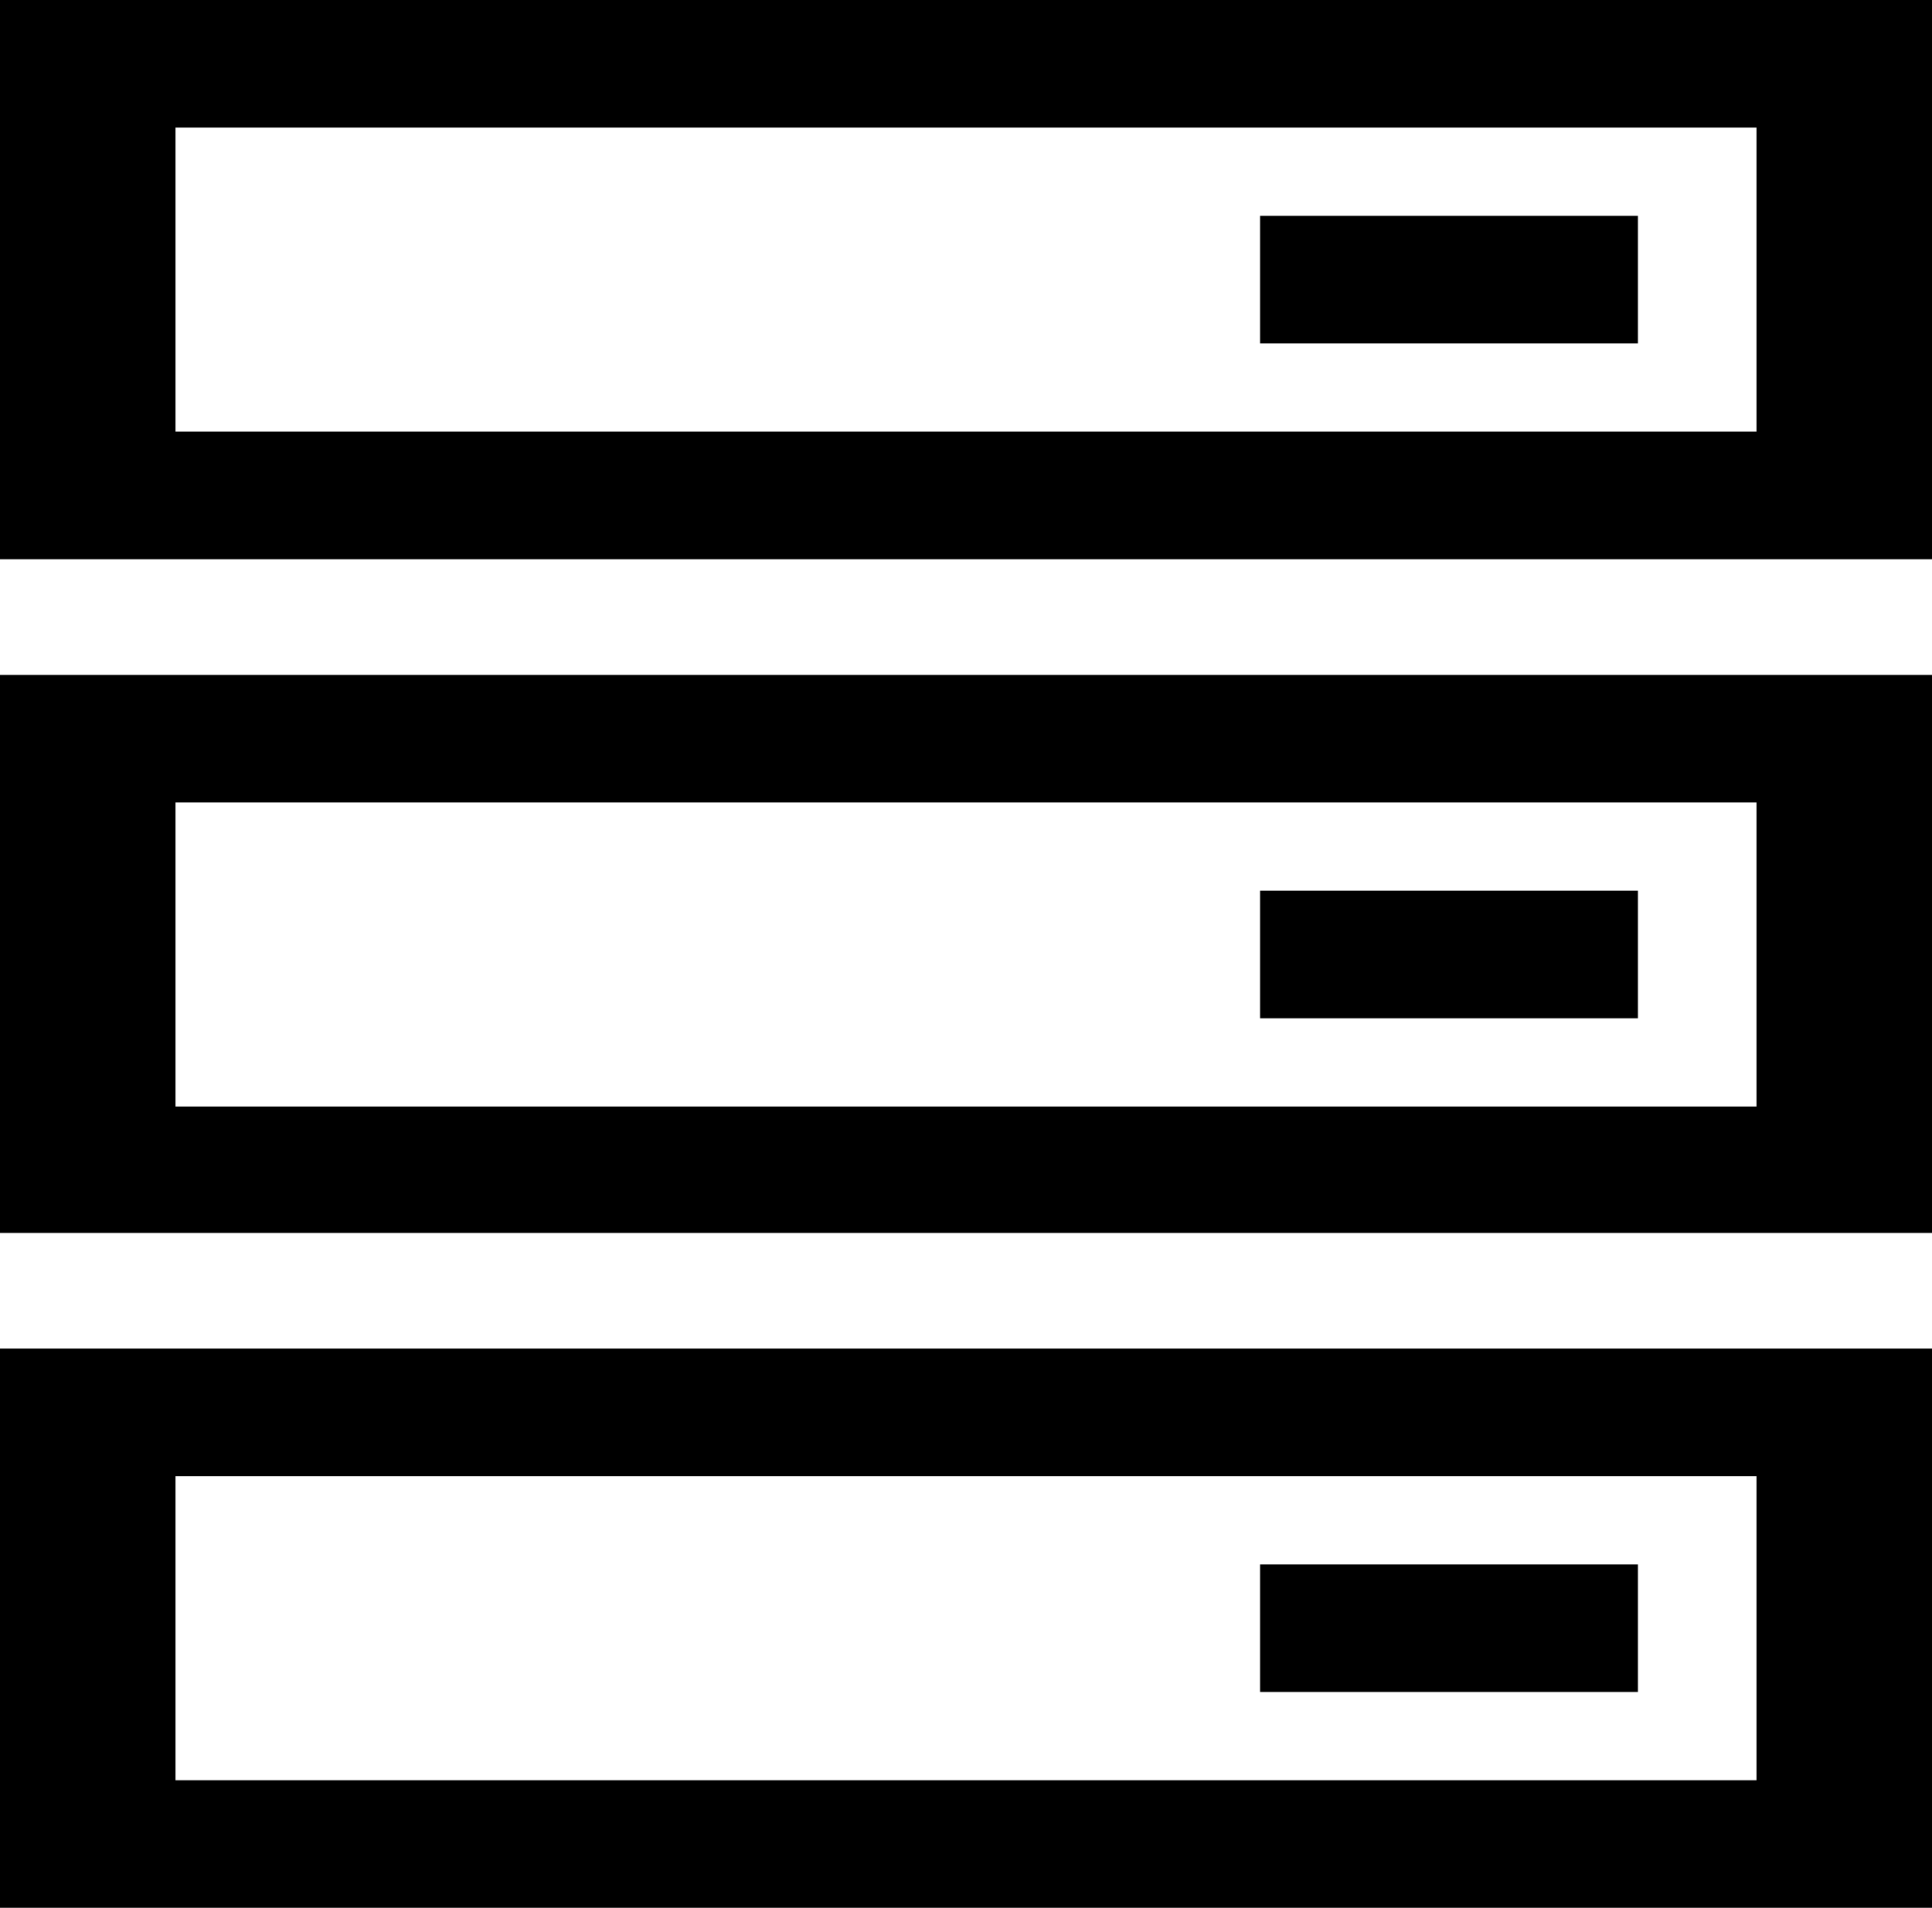 <svg width="80" height="79" viewBox="0 0 80 79" fill="none" xmlns="http://www.w3.org/2000/svg">
<path d="M0 0V23.157H80V0H0ZM72.733 17.874H7.267V5.283H72.733V17.874ZM52.177 8.937H67.823V14.22H52.177V8.937ZM0 51.054H80V27.946H0V51.054ZM7.267 33.229H72.733V45.82H7.267V33.229ZM52.177 36.883H67.823V42.166H52.177V36.883ZM0 79H80V55.843H0V79ZM7.267 61.126H72.733V73.717H7.267V61.126ZM52.177 64.78H67.823V70.063H52.177V64.78Z" fill="black"/>
</svg>
